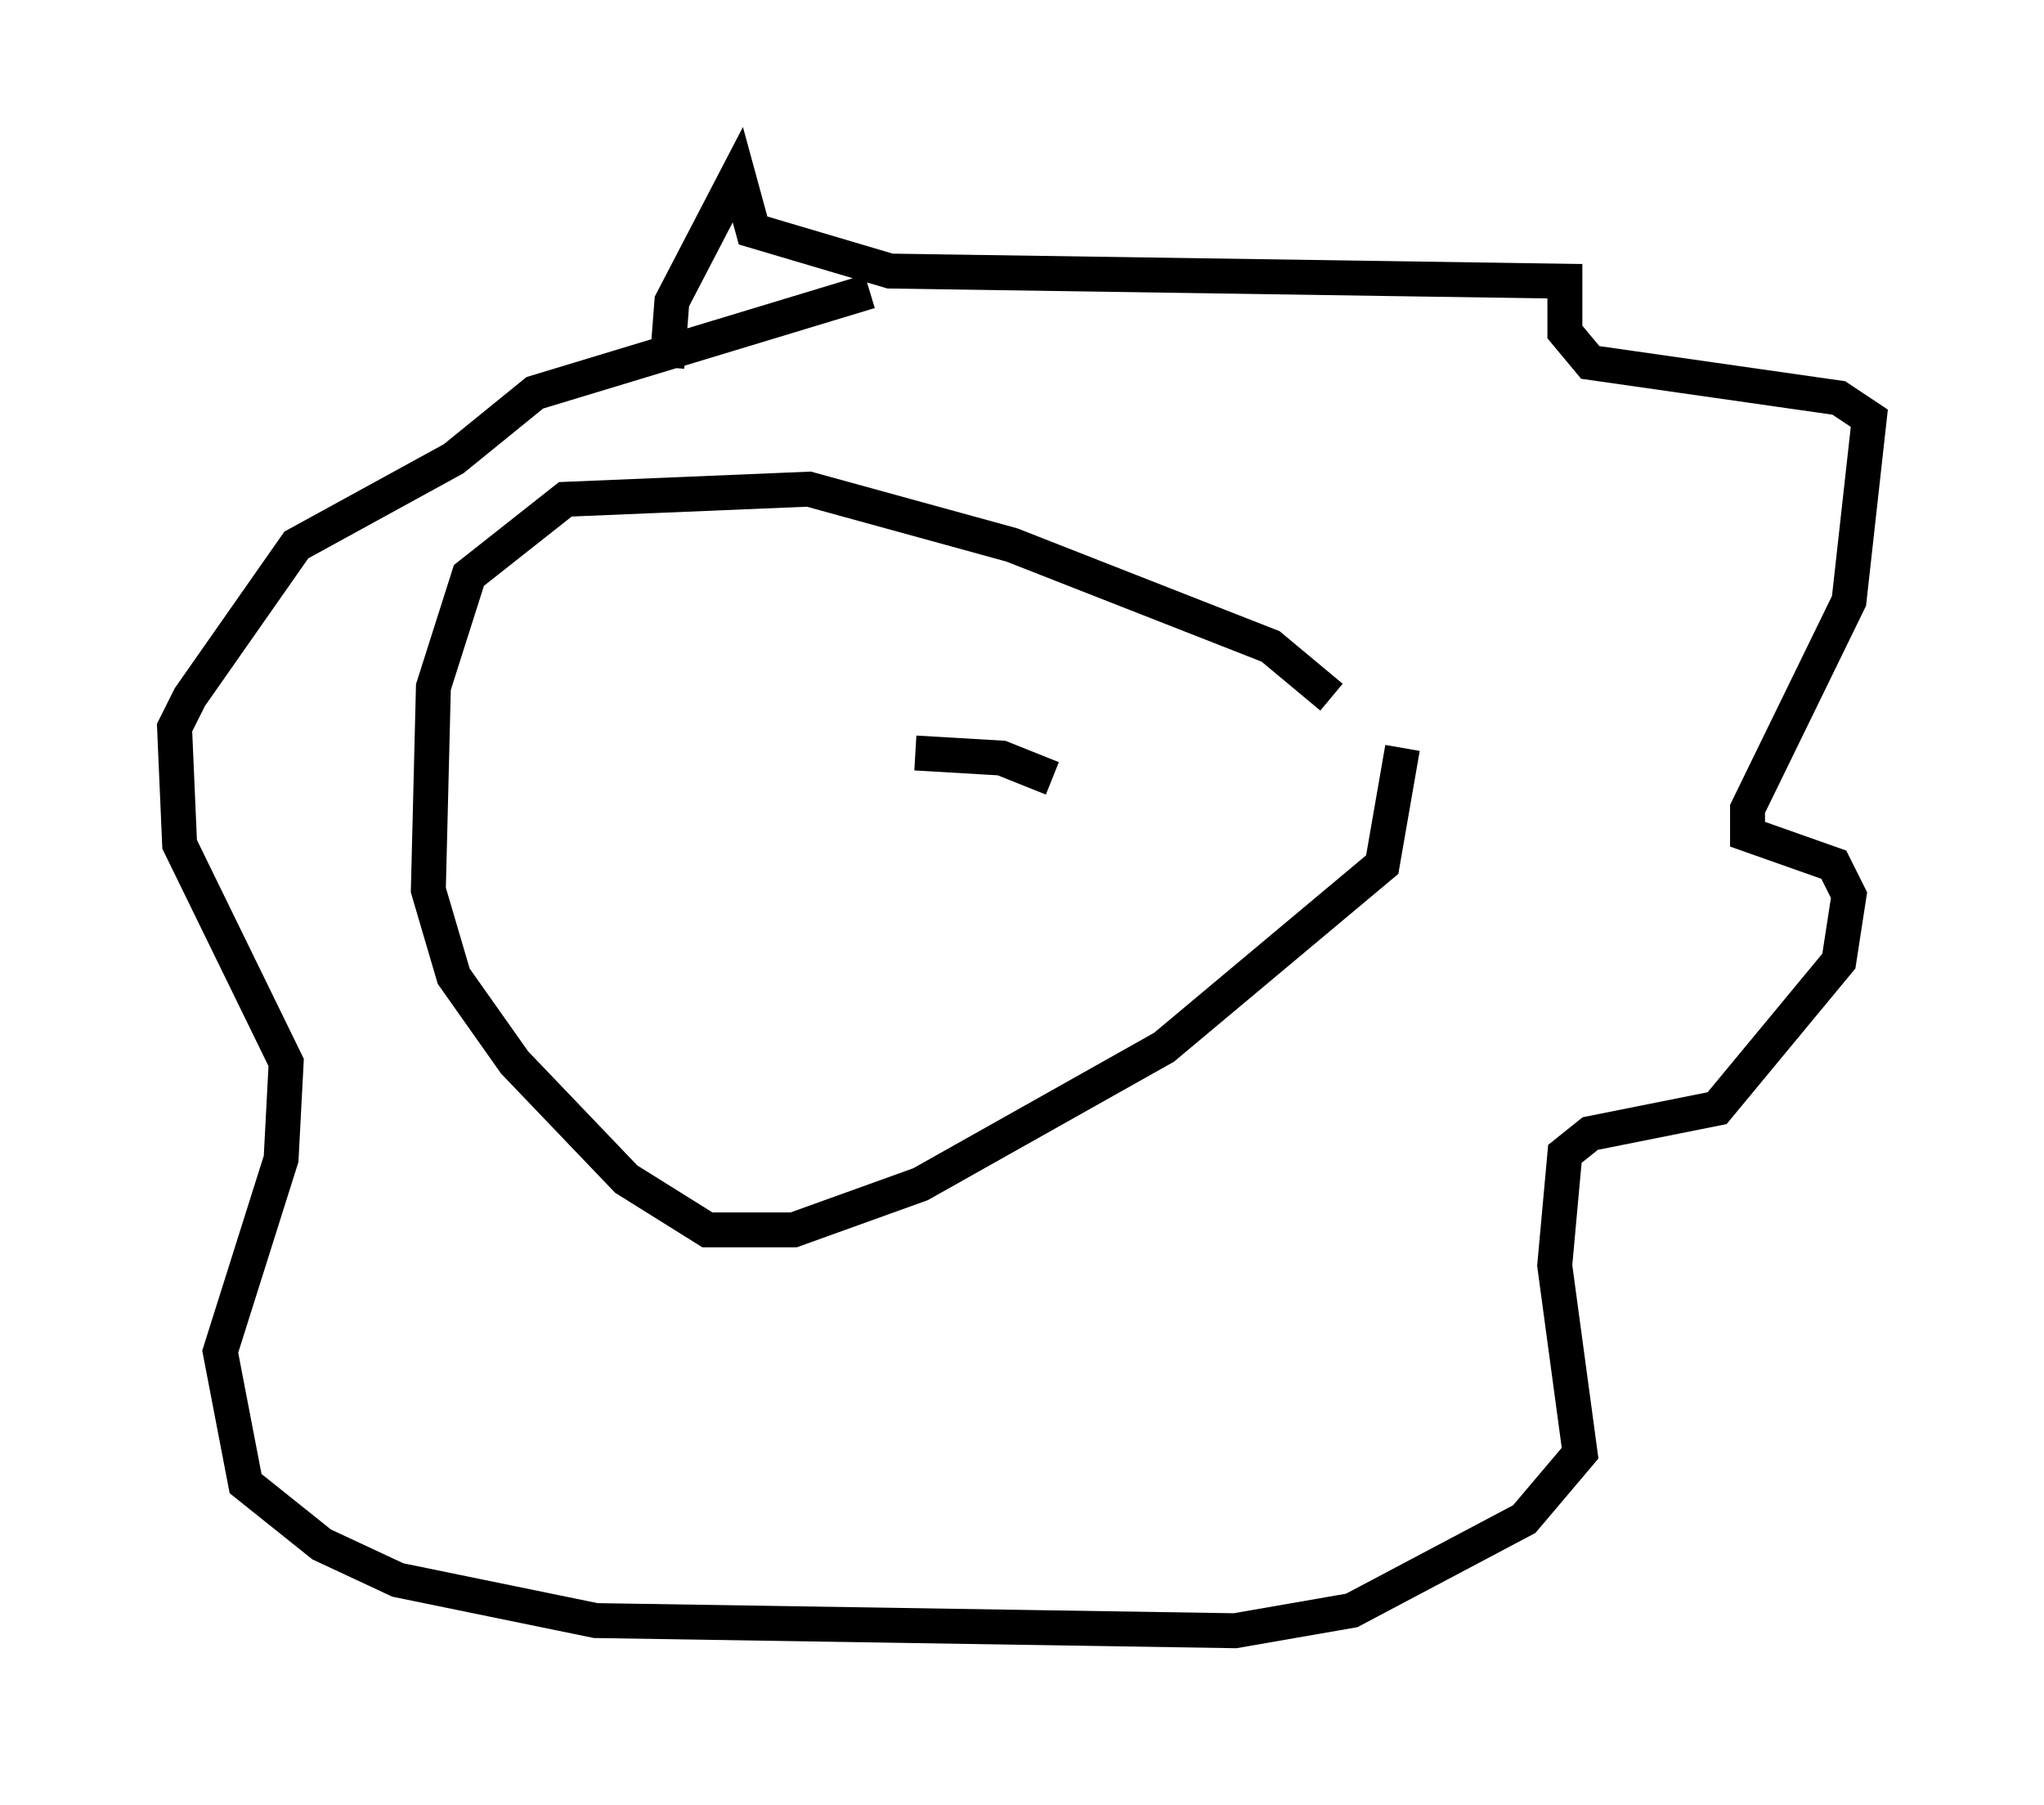 <?xml version="1.0" encoding="utf-8" ?>
<svg baseProfile="full" height="51.687" version="1.1" width="58.514" xmlns="http://www.w3.org/2000/svg" xmlns:ev="http://www.w3.org/2001/xml-events" xmlns:xlink="http://www.w3.org/1999/xlink"><defs /><rect fill="white" height="51.687" width="58.514" x="0" y="0" /><path d="M39.279, 21.704 m-1.162, -1.743 l-1.743, -1.453 -7.408, -2.905 l-5.81, -1.598 -6.972, 0.291 l-2.76, 2.179 -1.017, 3.196 l-0.145, 5.81 0.726, 2.469 l1.743, 2.469 3.196, 3.341 l2.324, 1.453 2.469, 0.0 l3.631, -1.307 6.972, -3.922 l6.246, -5.229 0.581, -3.341 m-21.061, -10.894 l0.145, -1.888 1.888, -3.631 l0.436, 1.598 3.922, 1.162 l19.318, 0.291 0.0, 1.453 l0.726, 0.872 7.117, 1.017 l0.872, 0.581 -0.581, 5.229 l-2.905, 5.955 0.0, 0.726 l2.469, 0.872 0.436, 0.872 l-0.291, 1.888 -3.486, 4.212 l-3.631, 0.726 -0.726, 0.581 l-0.291, 3.196 0.726, 5.374 l-1.598, 1.888 -4.939, 2.615 l-3.341, 0.581 -18.302, -0.291 l-5.665, -1.162 -2.179, -1.017 l-2.179, -1.743 -0.726, -3.777 l1.743, -5.52 0.145, -2.76 l-3.05, -6.246 -0.145, -3.341 l0.436, -0.872 3.05, -4.358 l4.503, -2.469 2.324, -1.888 l9.587, -2.905 m-0.436, 13.218 l0.0, 0.0 m5.665, 0.726 l0.0, 0.0 m0.0, 0.0 l-1.453, -0.581 -2.469, -0.145 " fill="none" stroke="black" stroke-width="1" /></svg>